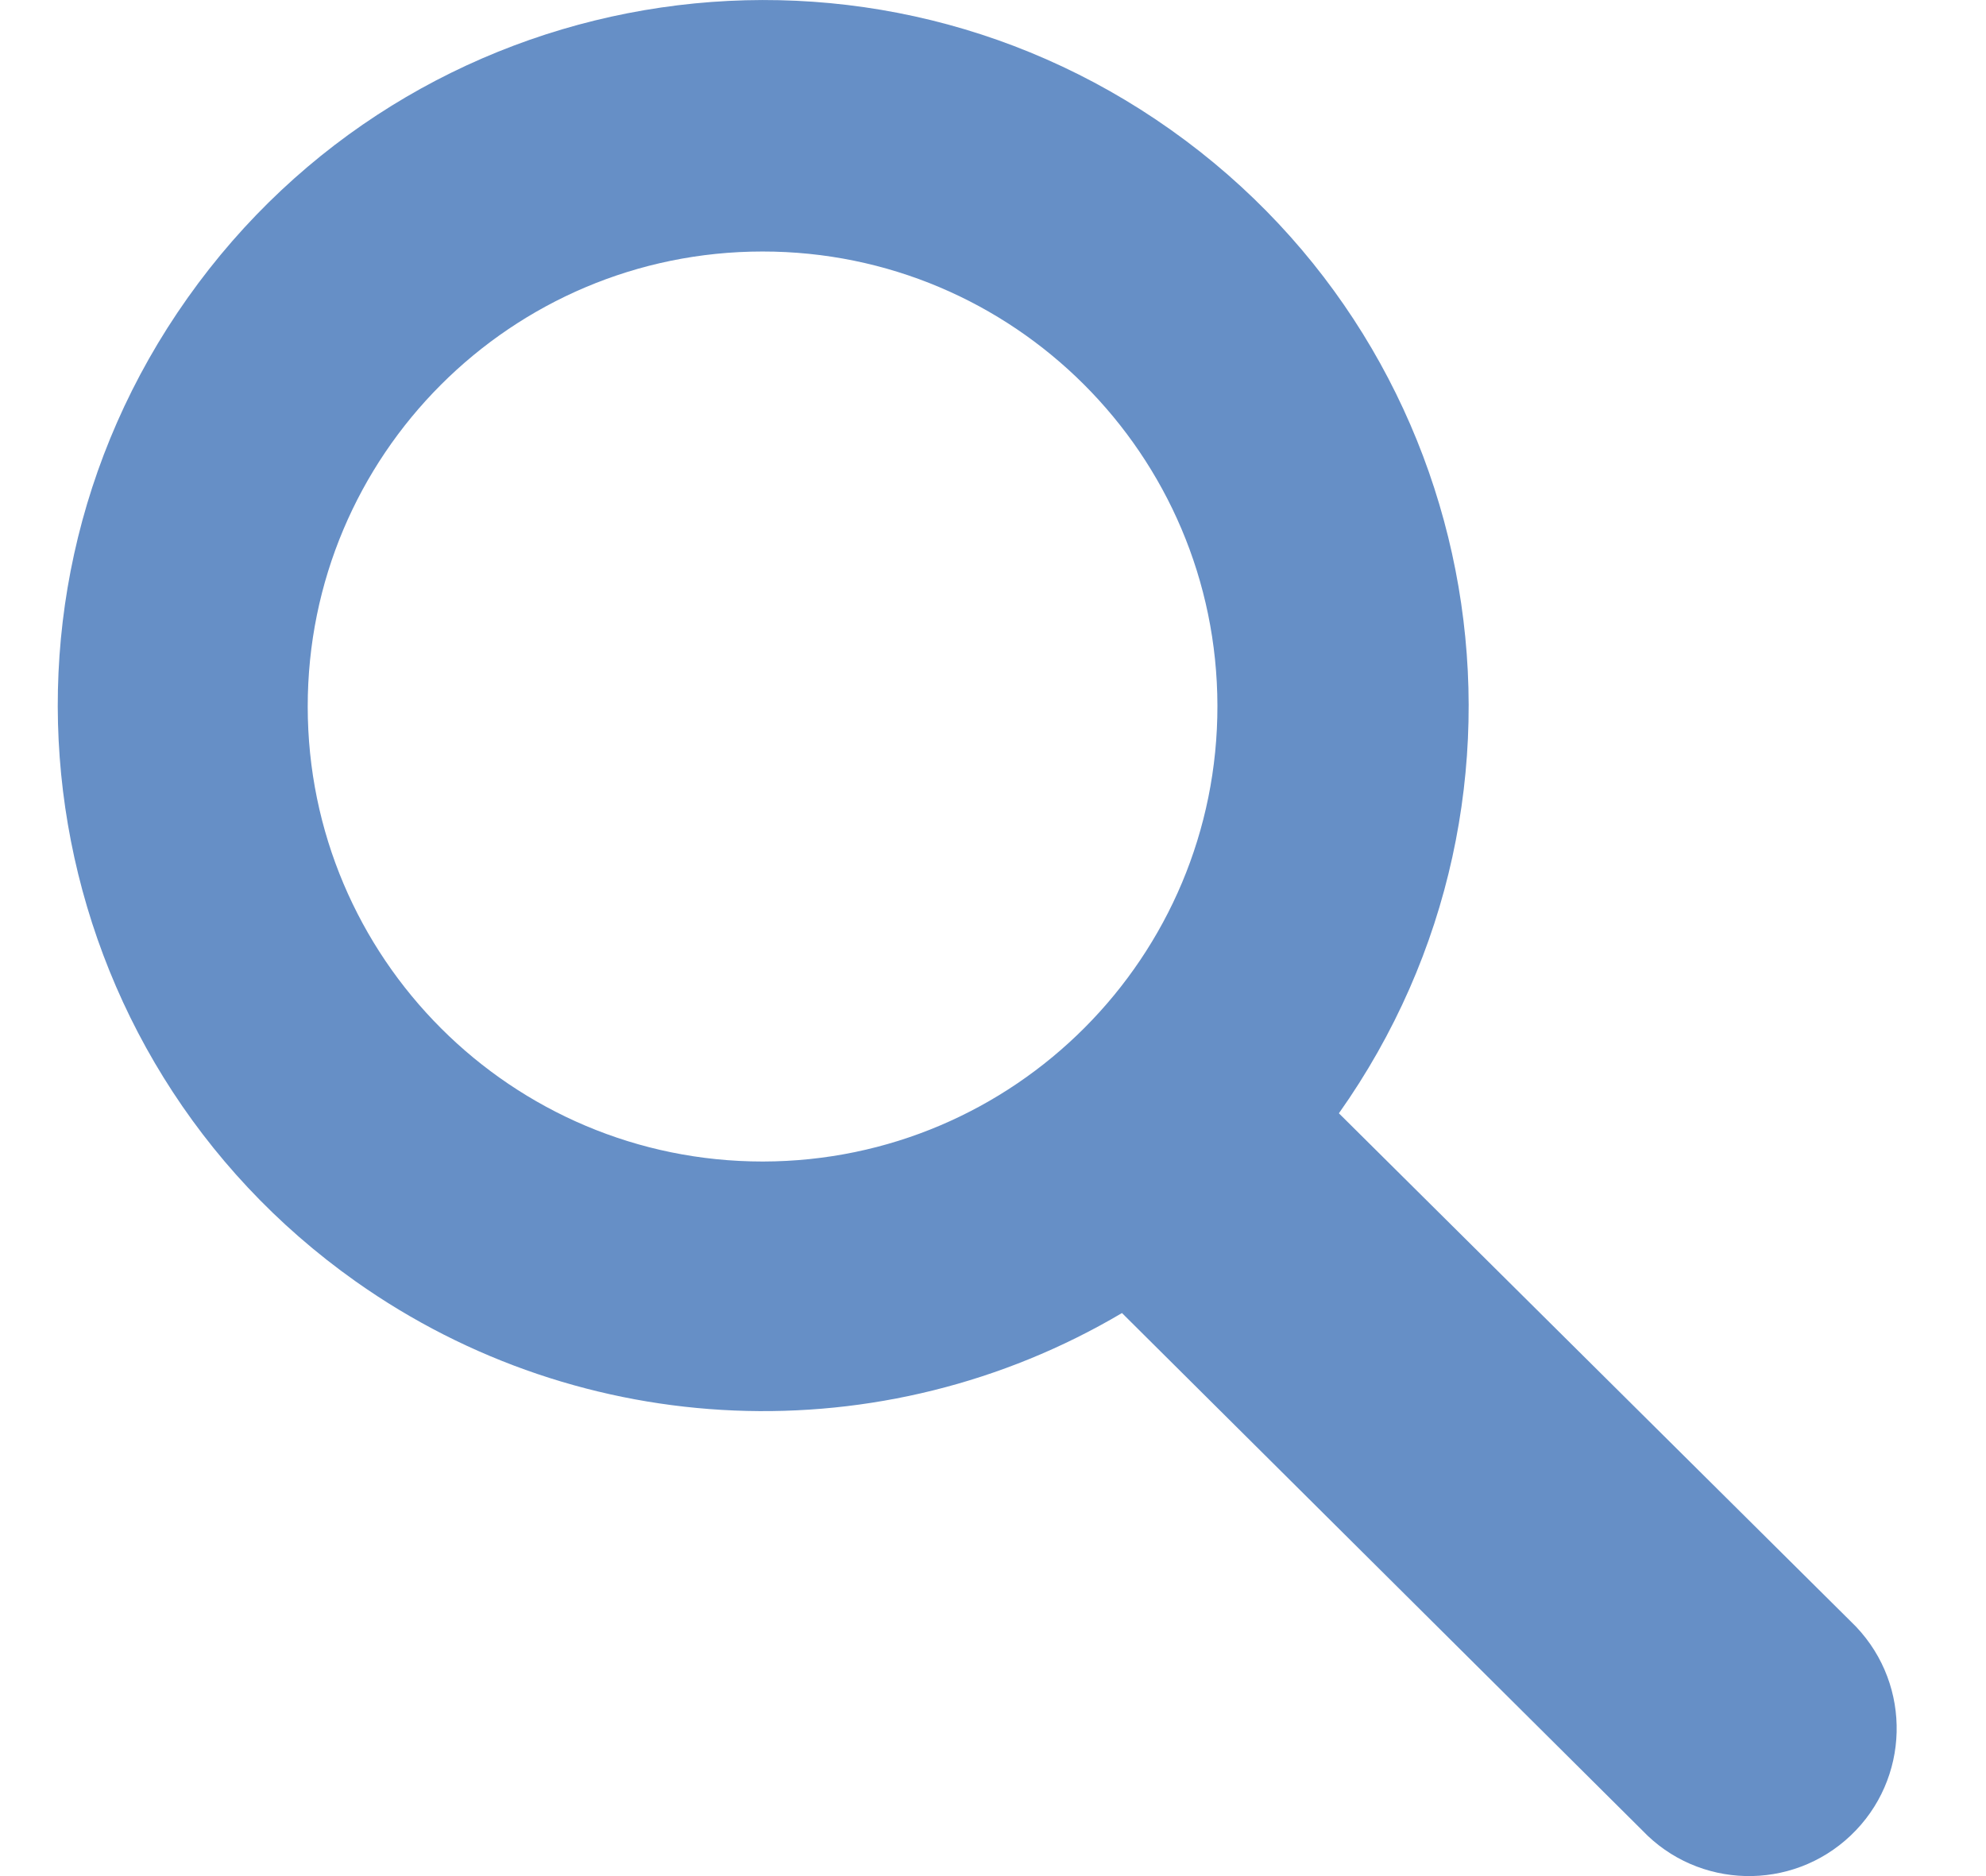 <svg width="18" height="17" viewBox="0 0 18 17" fill="none" xmlns="http://www.w3.org/2000/svg">
<path d="M12.135 10.088C14.176 7.206 13.493 3.216 10.611 1.176C7.73 -0.864 3.74 -0.182 1.7 2.7C-0.341 5.581 0.341 9.571 3.223 11.611C5.28 13.067 8 13.18 10.169 11.898L14.883 16.584C15.391 17.119 16.238 17.141 16.774 16.632C17.31 16.123 17.331 15.277 16.823 14.741C16.807 14.724 16.791 14.708 16.774 14.692L12.135 10.088ZM6.913 10.525C4.636 10.525 2.79 8.68 2.789 6.403C2.788 4.126 4.633 2.28 6.91 2.279C9.185 2.278 11.03 4.12 11.034 6.394C11.038 8.672 9.194 10.521 6.916 10.525C6.915 10.525 6.915 10.525 6.913 10.525Z" fill="#668FC6"/>
</svg>
